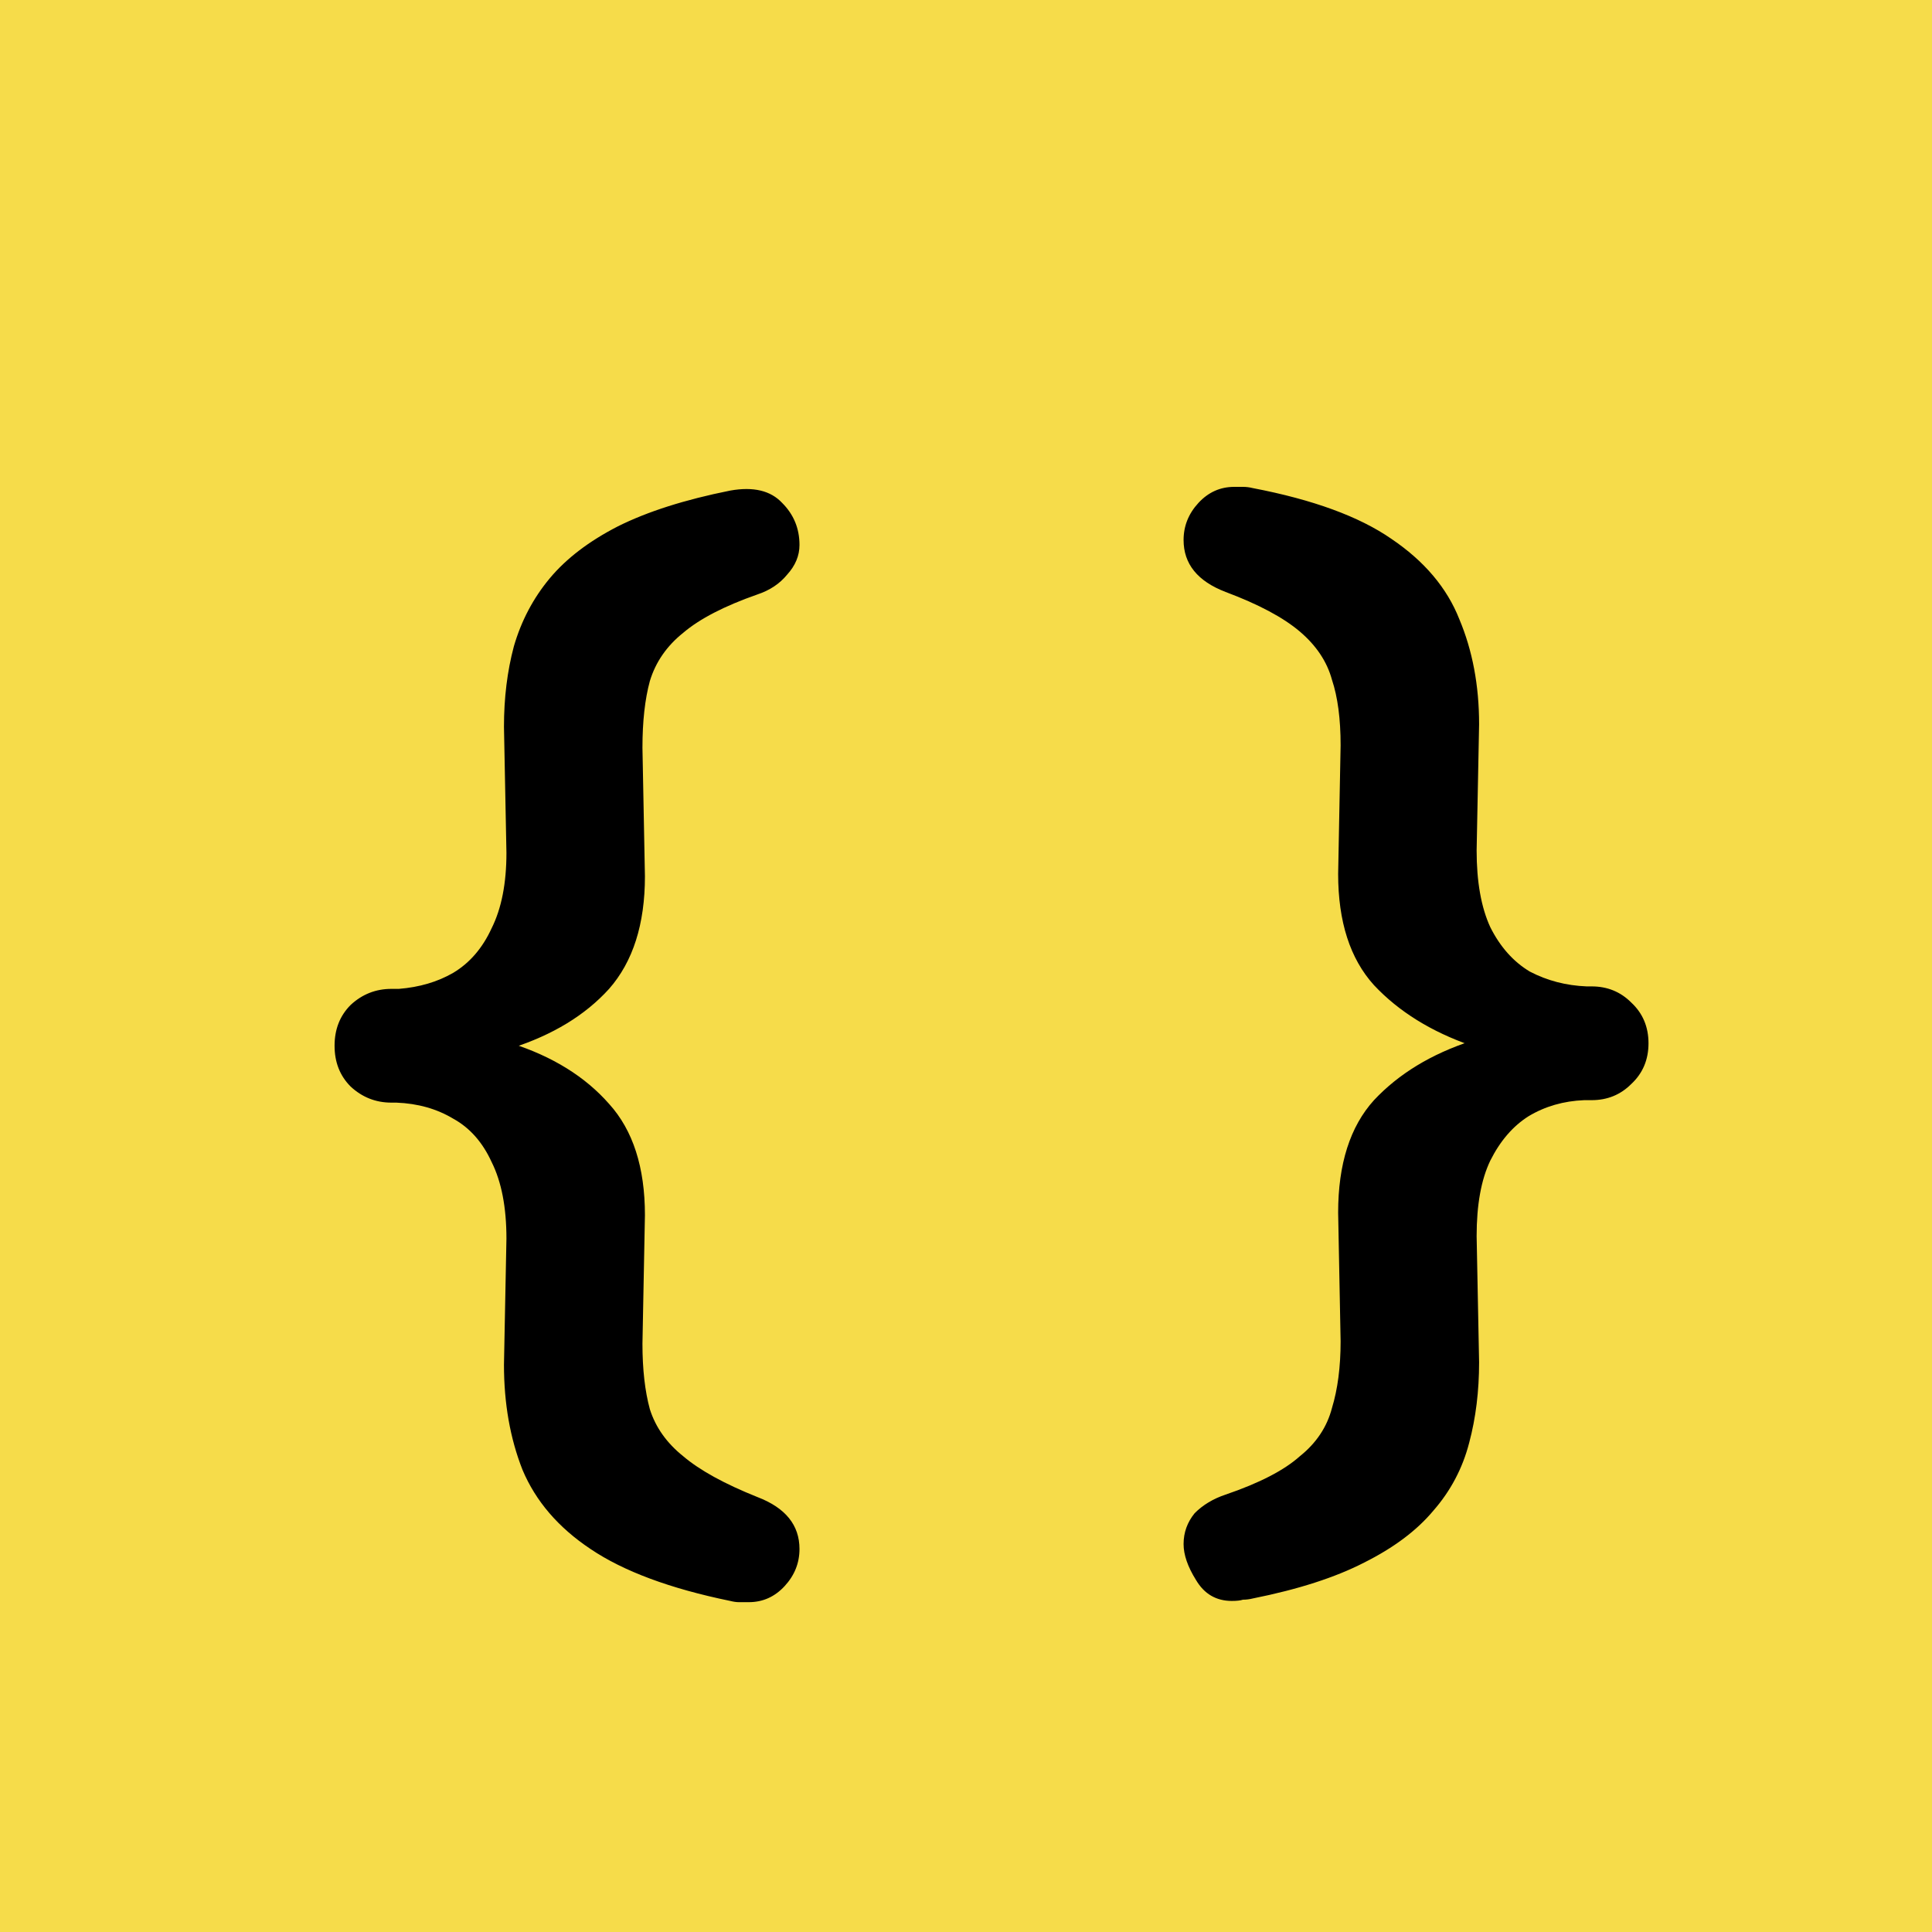 <svg width="150" height="150" viewBox="0 0 150 150" fill="none" xmlns="http://www.w3.org/2000/svg">
<rect width="150" height="150" fill="#F6DC4A"/>
<g filter="url(#filter0_d_32_5)">
<path d="M56.136 122.392C55.88 122.392 55.624 122.392 55.368 122.392C55.176 122.392 54.952 122.36 54.696 122.296C50.024 121.336 46.408 119.992 43.848 118.264C41.352 116.6 39.592 114.552 38.568 112.12C37.608 109.688 37.128 106.968 37.128 103.96L37.32 94.168C37.32 91.736 36.936 89.752 36.168 88.216C35.464 86.68 34.472 85.56 33.192 84.856C31.912 84.088 30.44 83.672 28.776 83.608H28.392C27.176 83.608 26.12 83.192 25.224 82.36C24.392 81.528 23.976 80.472 23.976 79.192C23.976 77.912 24.392 76.856 25.224 76.024C26.12 75.192 27.176 74.776 28.392 74.776H28.968C30.568 74.648 31.976 74.232 33.192 73.528C34.472 72.76 35.464 71.608 36.168 70.072C36.936 68.536 37.32 66.584 37.32 64.216L37.128 54.424C37.128 52.184 37.384 50.104 37.896 48.184C38.472 46.2 39.4 44.44 40.68 42.904C41.96 41.368 43.72 40.024 45.96 38.872C48.264 37.72 51.176 36.792 54.696 36.088C56.488 35.768 57.832 36.088 58.728 37.048C59.624 37.944 60.072 39.032 60.072 40.312C60.072 41.144 59.752 41.912 59.112 42.616C58.536 43.32 57.768 43.832 56.808 44.152C54.248 45.048 52.328 46.04 51.048 47.128C49.768 48.152 48.904 49.4 48.456 50.872C48.072 52.28 47.88 54.008 47.88 56.056L48.072 66.04C48.072 69.752 47.144 72.664 45.288 74.776C43.432 76.824 40.904 78.36 37.704 79.384V79C40.904 80.024 43.432 81.592 45.288 83.704C47.144 85.752 48.072 88.632 48.072 92.344L47.88 102.328C47.88 104.312 48.072 106.008 48.456 107.416C48.904 108.824 49.768 110.04 51.048 111.064C52.328 112.152 54.248 113.208 56.808 114.232C58.984 115.064 60.072 116.408 60.072 118.264C60.072 119.352 59.688 120.312 58.92 121.144C58.152 121.976 57.224 122.392 56.136 122.392ZM93.637 122.296C92.421 122.296 91.493 121.752 90.853 120.664C90.213 119.64 89.893 118.712 89.893 117.88C89.893 116.984 90.181 116.184 90.757 115.48C91.397 114.84 92.197 114.36 93.157 114.04C95.781 113.144 97.701 112.152 98.917 111.064C100.197 110.04 101.029 108.792 101.413 107.32C101.861 105.848 102.085 104.12 102.085 102.136L101.893 92.152C101.893 88.376 102.821 85.464 104.677 83.416C106.597 81.368 109.125 79.832 112.261 78.808V79.192C109.125 78.104 106.597 76.536 104.677 74.488C102.821 72.44 101.893 69.56 101.893 65.848L102.085 55.864C102.085 53.816 101.861 52.12 101.413 50.776C101.029 49.368 100.197 48.12 98.917 47.032C97.637 45.944 95.717 44.92 93.157 43.96C90.981 43.128 89.893 41.784 89.893 39.928C89.893 38.84 90.277 37.88 91.045 37.048C91.813 36.216 92.741 35.8 93.829 35.8C94.085 35.8 94.309 35.8 94.501 35.8C94.757 35.8 95.013 35.832 95.269 35.896C99.941 36.792 103.525 38.104 106.021 39.832C108.581 41.56 110.341 43.64 111.301 46.072C112.325 48.504 112.837 51.224 112.837 54.232L112.645 64.024C112.645 66.456 112.997 68.44 113.701 69.976C114.469 71.512 115.493 72.664 116.773 73.432C118.117 74.136 119.589 74.52 121.189 74.584H121.573C122.789 74.584 123.813 75 124.645 75.832C125.541 76.664 125.989 77.72 125.989 79C125.989 80.28 125.541 81.336 124.645 82.168C123.813 83 122.789 83.416 121.573 83.416H120.997C119.397 83.48 117.957 83.896 116.677 84.664C115.461 85.432 114.469 86.584 113.701 88.12C112.997 89.592 112.645 91.544 112.645 93.976L112.837 103.768C112.837 106.008 112.581 108.088 112.069 110.008C111.557 111.992 110.629 113.752 109.285 115.288C108.005 116.824 106.213 118.168 103.909 119.32C101.669 120.472 98.789 121.4 95.269 122.104C95.013 122.168 94.757 122.2 94.501 122.2C94.309 122.264 94.021 122.296 93.637 122.296Z" fill="black"/>
</g>
<defs>
<filter id="filter0_d_32_5" x="23.976" y="35.608" width="106.014" height="90.784" filterUnits="userSpaceOnUse" color-interpolation-filters="sRGB">
<feFlood flood-opacity="0" result="BackgroundImageFix"/>
<feColorMatrix in="SourceAlpha" type="matrix" values="0 0 0 0 0 0 0 0 0 0 0 0 0 0 0 0 0 0 127 0" result="hardAlpha"/>
<feOffset dx="2" dy="2"/>
<feGaussianBlur stdDeviation="1"/>
<feComposite in2="hardAlpha" operator="out"/>
<feColorMatrix type="matrix" values="0 0 0 0 0 0 0 0 0 0 0 0 0 0 0 0 0 0 0.6 0"/>
<feBlend mode="normal" in2="BackgroundImageFix" result="effect1_dropShadow_32_5"/>
<feBlend mode="normal" in="SourceGraphic" in2="effect1_dropShadow_32_5" result="shape"/>
</filter>
</defs>
</svg>
